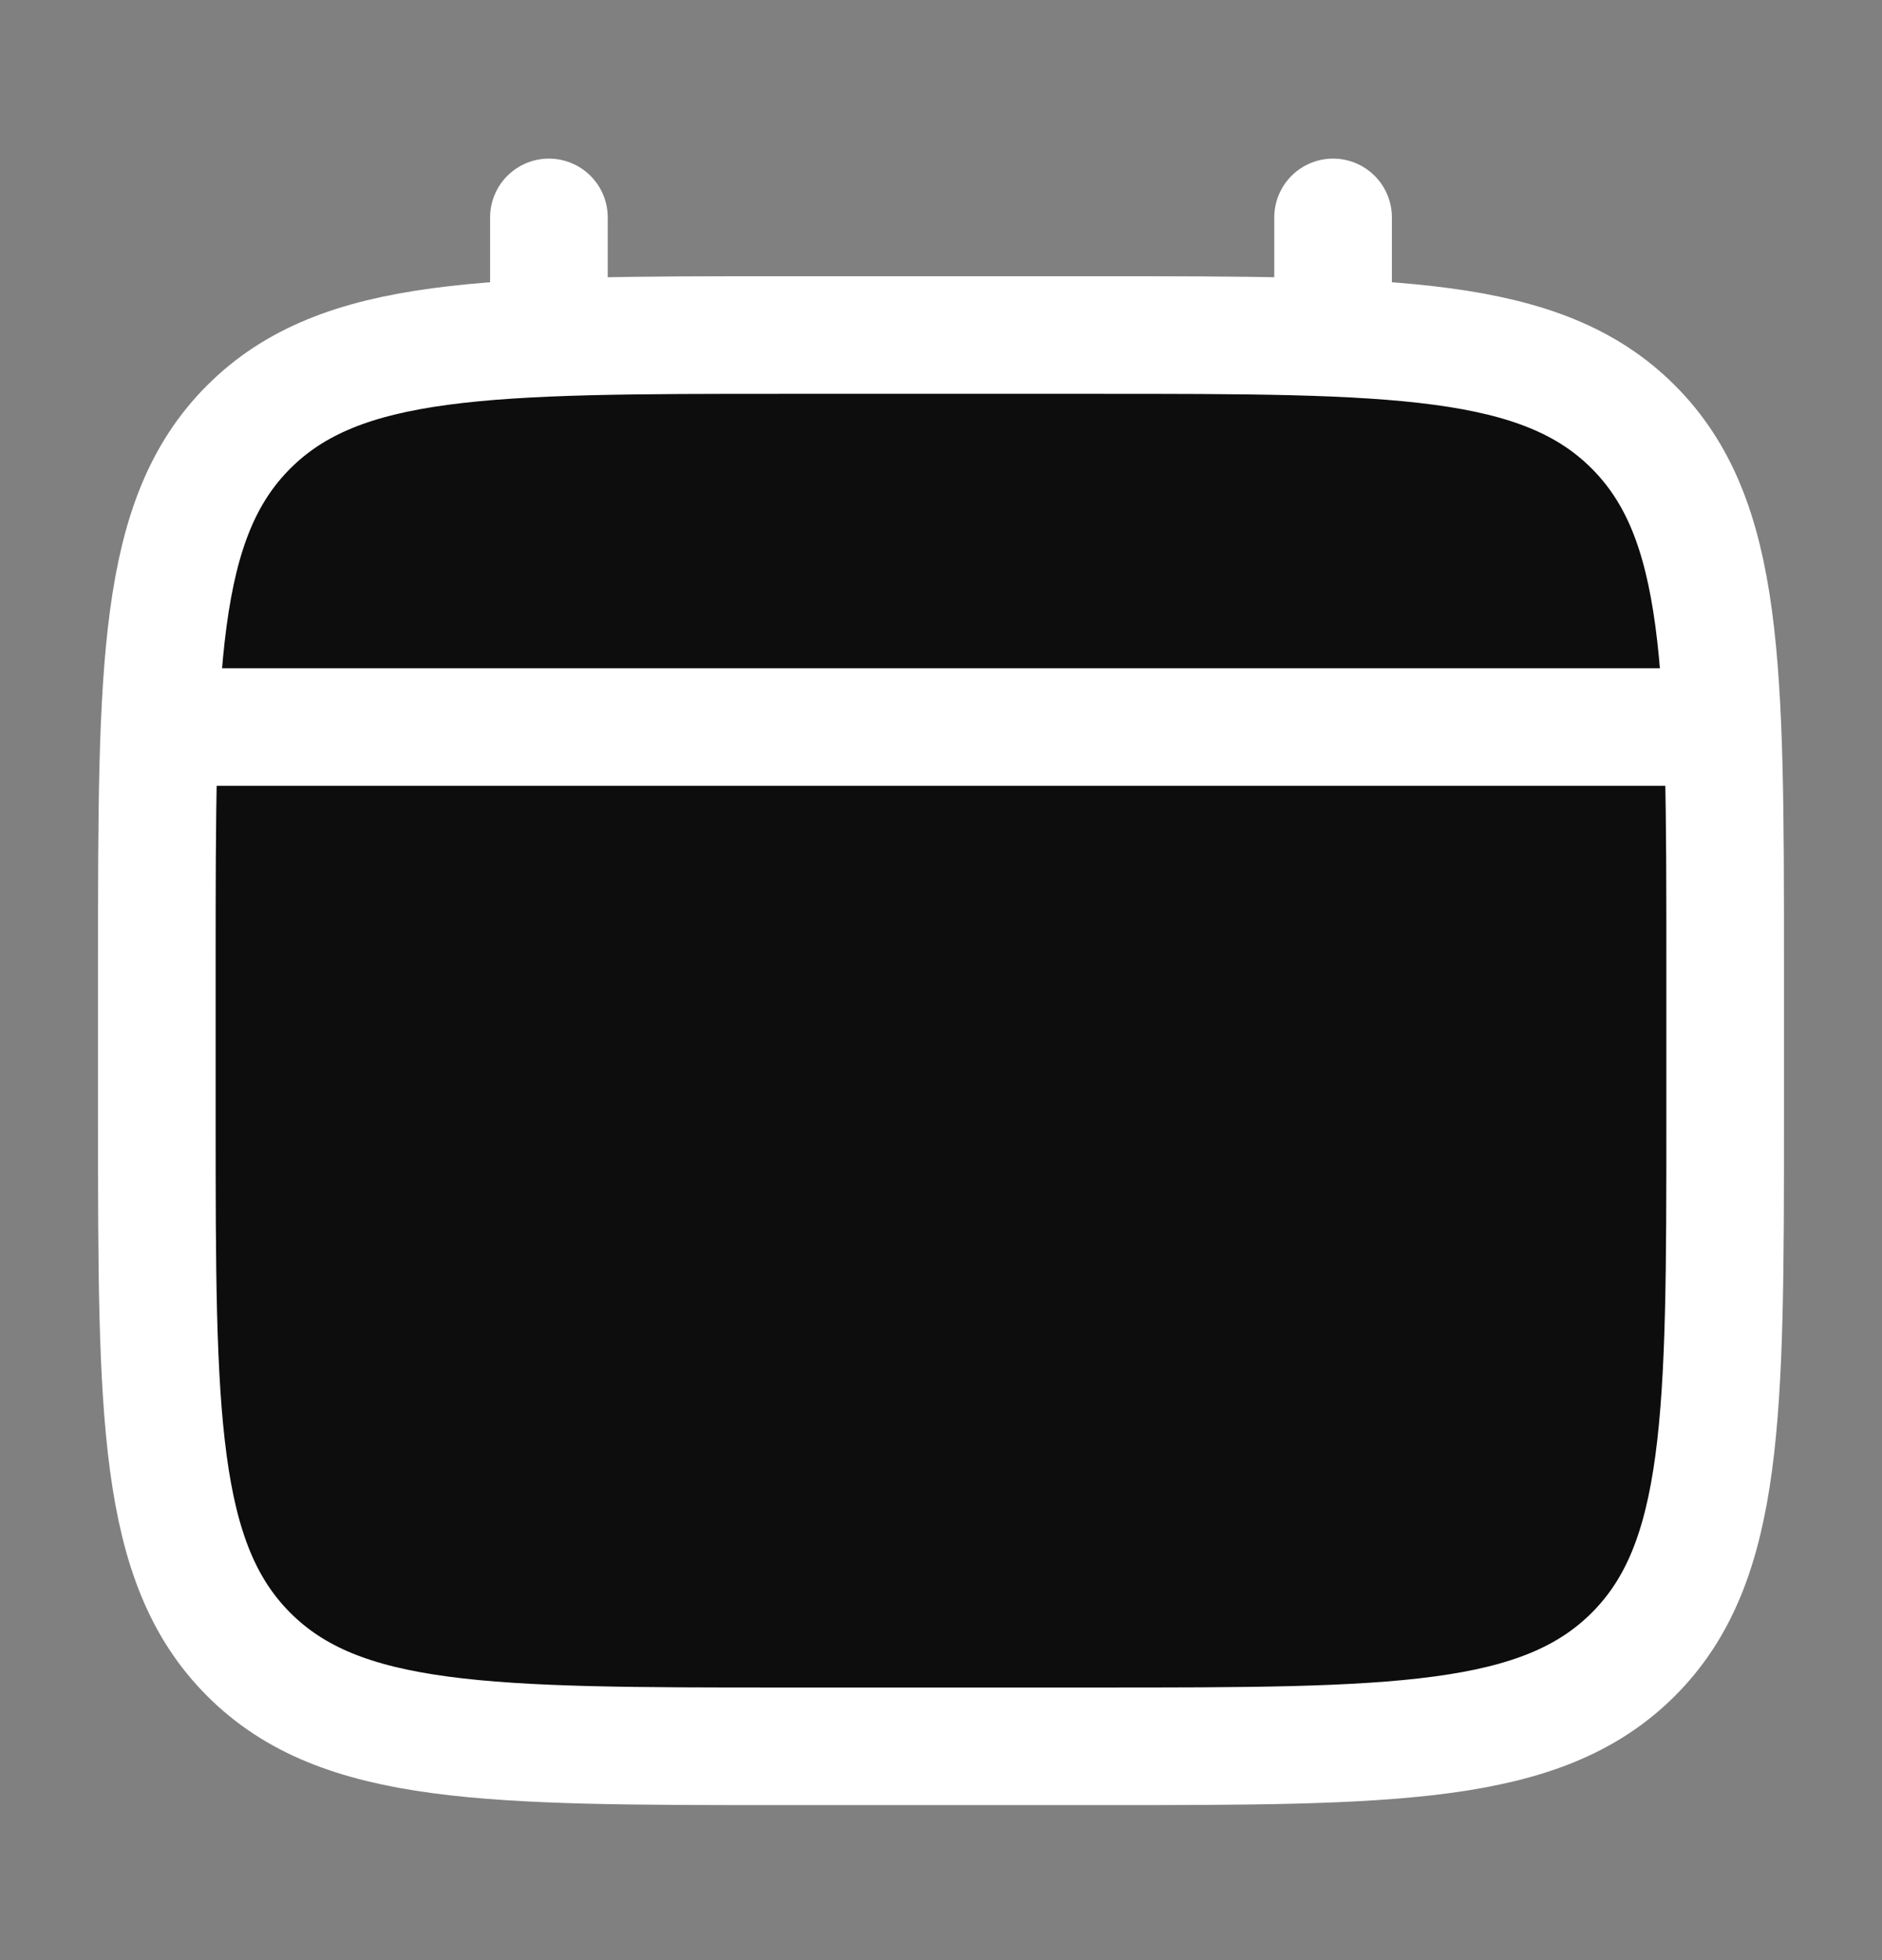 <svg width="24" height="25" viewBox="0 0 24 25" fill="none" xmlns="http://www.w3.org/2000/svg">
<rect x="0" y="0" width="24" height="25" fill="#808080" stroke="none"/>
<path d="M2 12.273C2 8.502 2 6.616 3.172 5.445C4.344 4.274 6.229 4.273 10 4.273H14C17.771 4.273 19.657 4.273 20.828 5.445C21.999 6.617 22 8.502 22 12.273V14.273C22 18.044 22 19.93 20.828 21.101C19.656 22.272 17.771 22.273 14 22.273H10C6.229 22.273 4.343 22.273 3.172 21.101C2.001 19.929 2 18.044 2 14.273V12.273Z" fill="#0D0D0D" stroke="white" stroke-width="1.5"/>
<path d="M7 4.273V2.773V4.273ZM17 4.273V2.773V4.273ZM2.5 9.273H21.5H2.5Z" fill="#0D0D0D"/>
<path d="M7 4.273V2.773M17 4.273V2.773M2.5 9.273H21.5" stroke="white" stroke-width="1.5" stroke-linecap="round"/>
<path d="M18 17.273C18 17.539 17.895 17.793 17.707 17.98C17.52 18.168 17.265 18.273 17 18.273C16.735 18.273 16.48 18.168 16.293 17.98C16.105 17.793 16 17.539 16 17.273C16 17.008 16.105 16.754 16.293 16.566C16.48 16.379 16.735 16.273 17 16.273C17.265 16.273 17.52 16.379 17.707 16.566C17.895 16.754 18 17.008 18 17.273ZM18 13.273C18 13.539 17.895 13.793 17.707 13.98C17.52 14.168 17.265 14.273 17 14.273C16.735 14.273 16.48 14.168 16.293 13.98C16.105 13.793 16 13.539 16 13.273C16 13.008 16.105 12.754 16.293 12.566C16.48 12.379 16.735 12.273 17 12.273C17.265 12.273 17.52 12.379 17.707 12.566C17.895 12.754 18 13.008 18 13.273ZM13 17.273C13 17.539 12.895 17.793 12.707 17.98C12.52 18.168 12.265 18.273 12 18.273C11.735 18.273 11.48 18.168 11.293 17.98C11.105 17.793 11 17.539 11 17.273C11 17.008 11.105 16.754 11.293 16.566C11.48 16.379 11.735 16.273 12 16.273C12.265 16.273 12.52 16.379 12.707 16.566C12.895 16.754 13 17.008 13 17.273ZM13 13.273C13 13.539 12.895 13.793 12.707 13.98C12.52 14.168 12.265 14.273 12 14.273C11.735 14.273 11.48 14.168 11.293 13.98C11.105 13.793 11 13.539 11 13.273C11 13.008 11.105 12.754 11.293 12.566C11.48 12.379 11.735 12.273 12 12.273C12.265 12.273 12.52 12.379 12.707 12.566C12.895 12.754 13 13.008 13 13.273ZM8 17.273C8 17.539 7.895 17.793 7.707 17.98C7.52 18.168 7.265 18.273 7 18.273C6.735 18.273 6.48 18.168 6.293 17.98C6.105 17.793 6 17.539 6 17.273C6 17.008 6.105 16.754 6.293 16.566C6.48 16.379 6.735 16.273 7 16.273C7.265 16.273 7.52 16.379 7.707 16.566C7.895 16.754 8 17.008 8 17.273ZM8 13.273C8 13.539 7.895 13.793 7.707 13.98C7.52 14.168 7.265 14.273 7 14.273C6.735 14.273 6.48 14.168 6.293 13.98C6.105 13.793 6 13.539 6 13.273C6 13.008 6.105 12.754 6.293 12.566C6.48 12.379 6.735 12.273 7 12.273C7.265 12.273 7.52 12.379 7.707 12.566C7.895 12.754 8 13.008 8 13.273Z" fill="#0D0D0D"/>
</svg>
